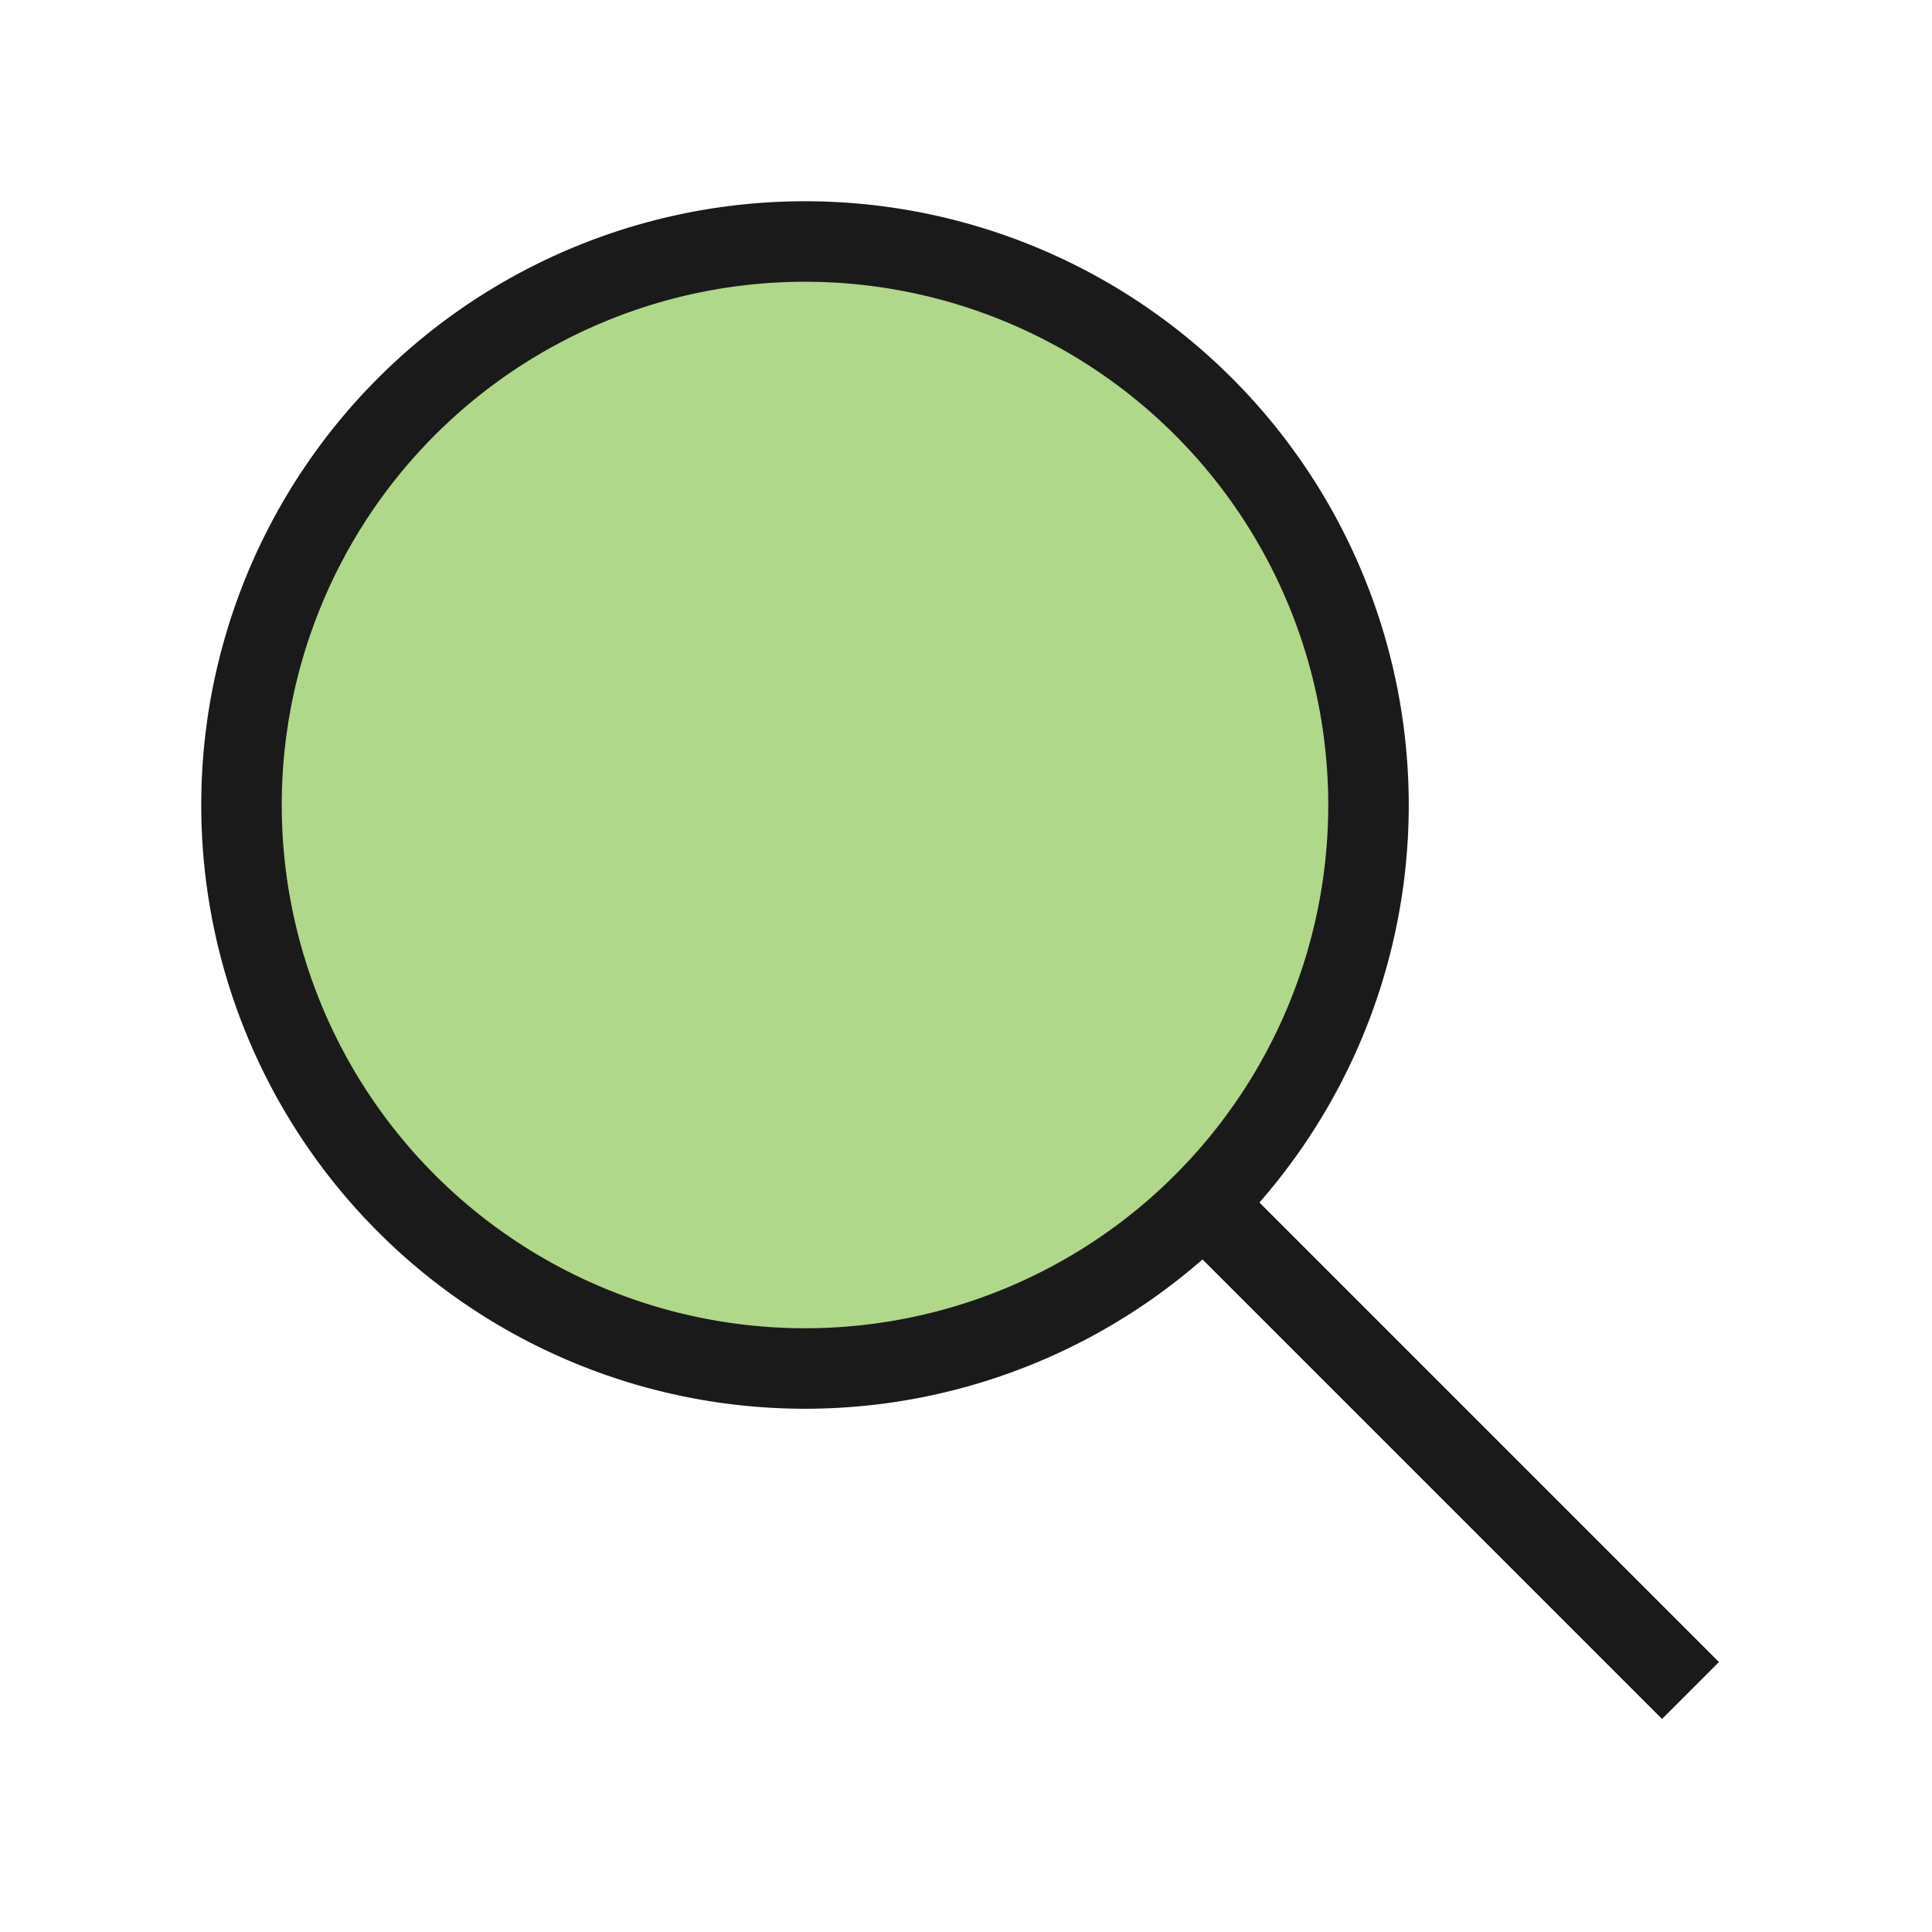 <svg xmlns="http://www.w3.org/2000/svg" width="24" height="24" fill="none"><path fill="#B0D78A" fill-rule="evenodd" d="M10 17a7 7 0 1 1 0-14 7 7 0 0 1 0 14Z" clip-rule="evenodd"/><path stroke="#1A1A1A" strokeLinecap="round" strokeLinejoin="round" strokeWidth="2.67" d="m15 15 6 6m-11-4a7 7 0 1 1 0-14 7 7 0 0 1 0 14Z"/></svg>

